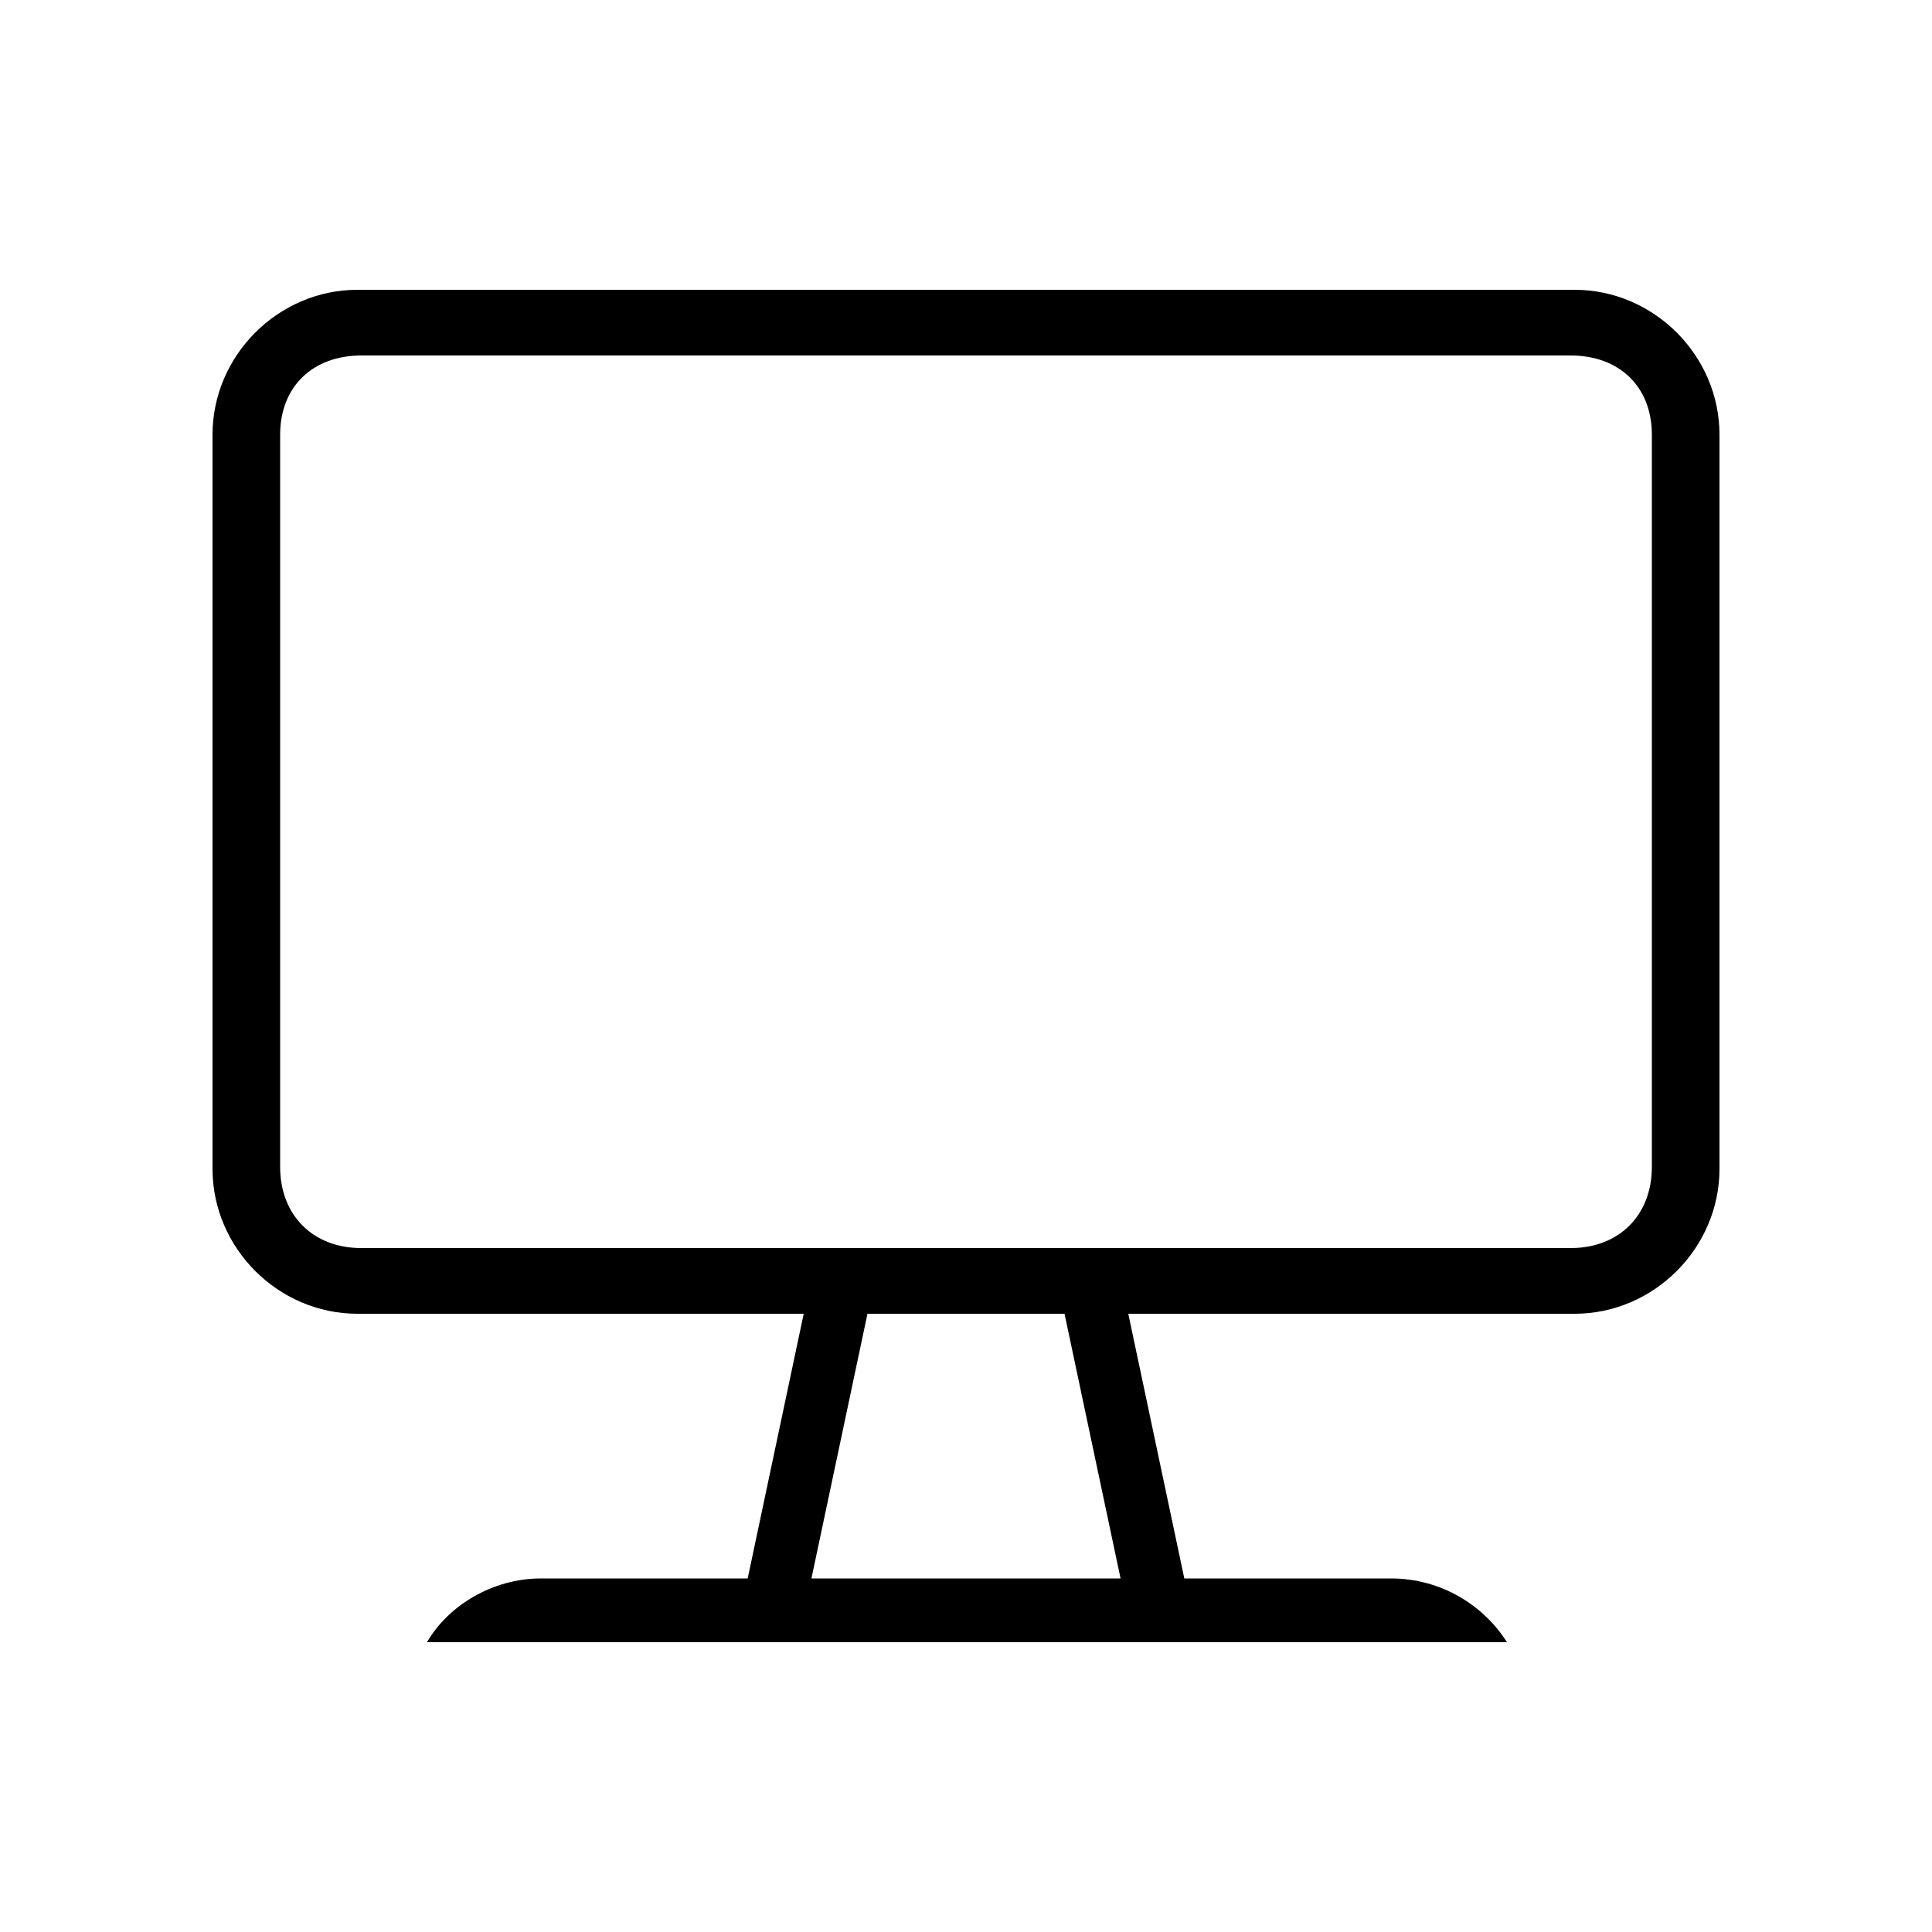 <svg xmlns="http://www.w3.org/2000/svg" width="24" height="24" fill="none" viewBox="0 0 24 24"><path fill="#000" d="M5.304 20.4H18.72C18.432 19.944 17.904 19.608 17.28 19.608H14.712L14.016 16.32H19.56C20.544 16.32 21.36 15.504 21.36 14.52V5.4C21.36 4.416 20.544 3.6 19.56 3.6H4.44C3.456 3.6 2.64 4.416 2.64 5.4V14.52C2.64 15.504 3.456 16.32 4.44 16.32H9.984L9.288 19.608H6.72C6.12 19.608 5.568 19.944 5.304 20.4ZM3.48 14.496V5.4C3.48 4.8 3.888 4.416 4.488 4.416H19.512C20.112 4.416 20.52 4.8 20.52 5.4V14.496C20.52 15.096 20.112 15.504 19.512 15.504H4.488C3.888 15.504 3.48 15.096 3.48 14.496ZM10.08 19.608L10.776 16.32H13.224L13.92 19.608H10.08Z"/></svg>